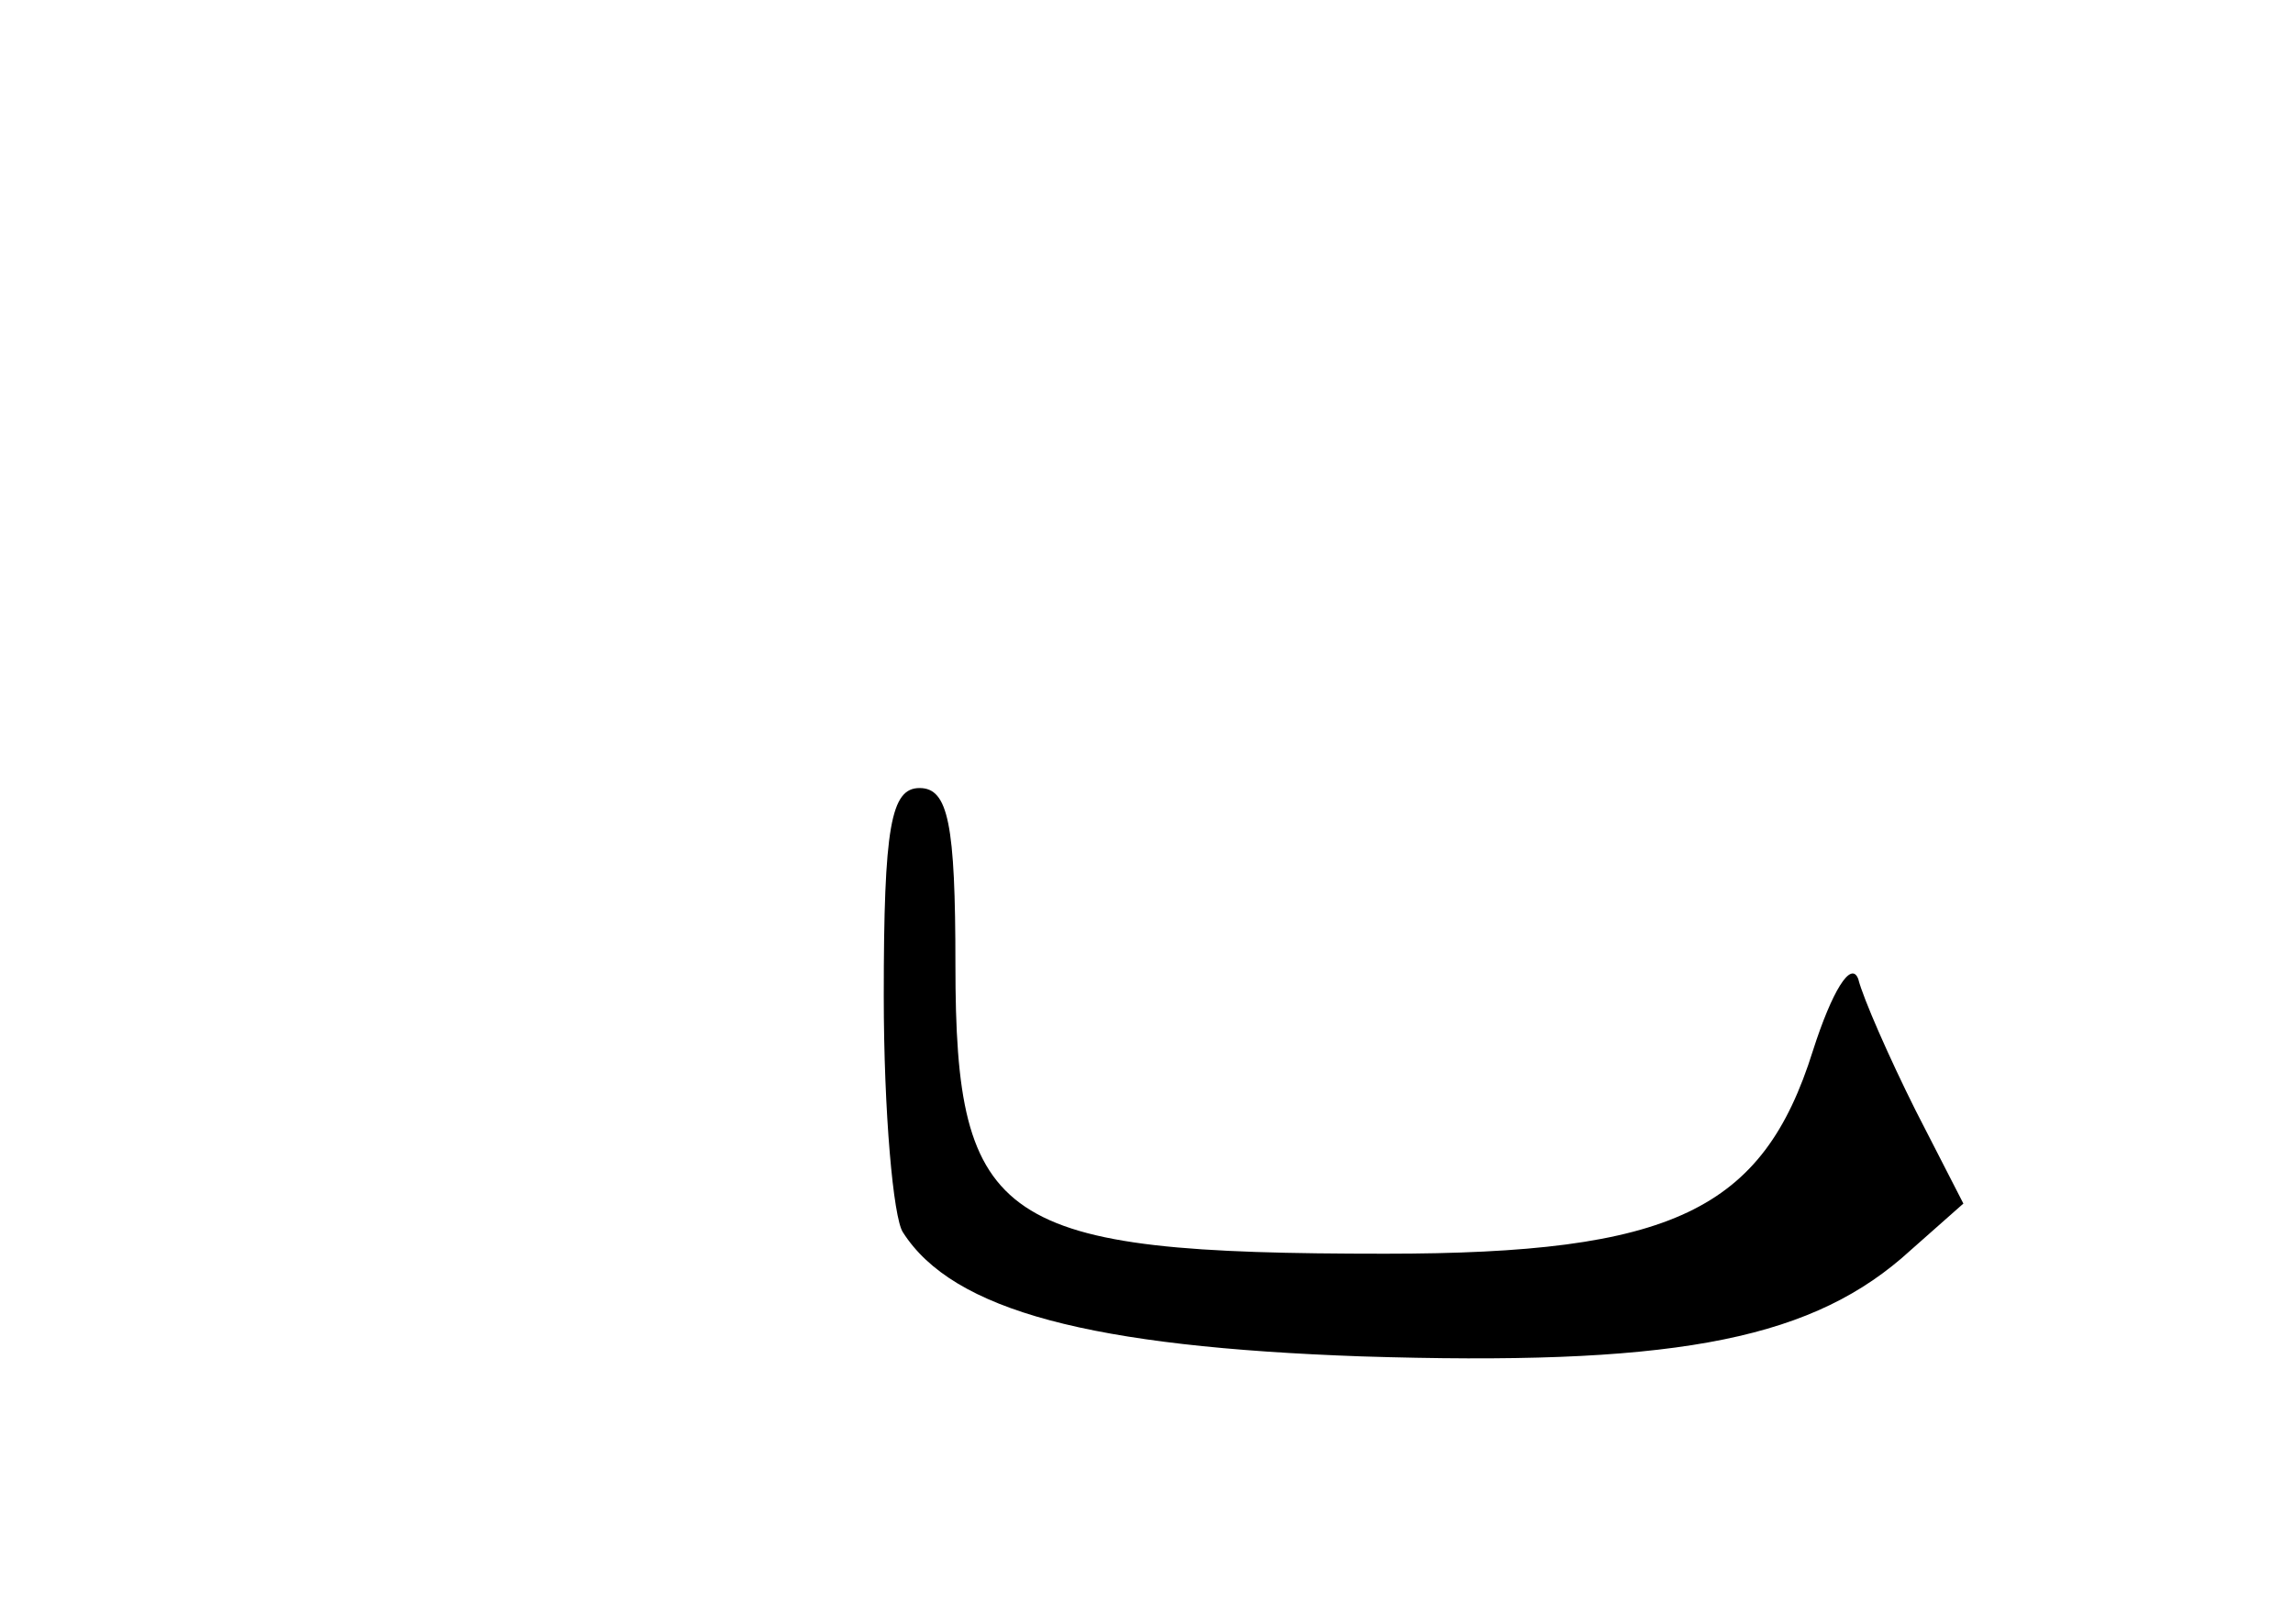 <?xml version="1.0" standalone="no"?>
<!DOCTYPE svg PUBLIC "-//W3C//DTD SVG 20010904//EN"
 "http://www.w3.org/TR/2001/REC-SVG-20010904/DTD/svg10.dtd">
<svg version="1.0" xmlns="http://www.w3.org/2000/svg"
 width="96pt" height="68pt" viewBox="0 0 96 68"
 preserveAspectRatio="xMidYMid meet">
<g transform="translate(0,68) scale(0.1,-0.1)"
fill="#000000" stroke="none">
<path d="M370 263 c0 -49 4 -93 8 -99 21 -33 79 -48 192 -52 127 -4 185 6 226
41 l26 23 -20 39 c-11 22 -22 47 -24 55 -3 8 -11 -5 -19 -30 -21 -67 -59 -85
-179 -85 -162 0 -180 12 -180 121 0 59 -3 74 -15 74 -12 0 -15 -16 -15 -87z"/>
</g>
</svg>
